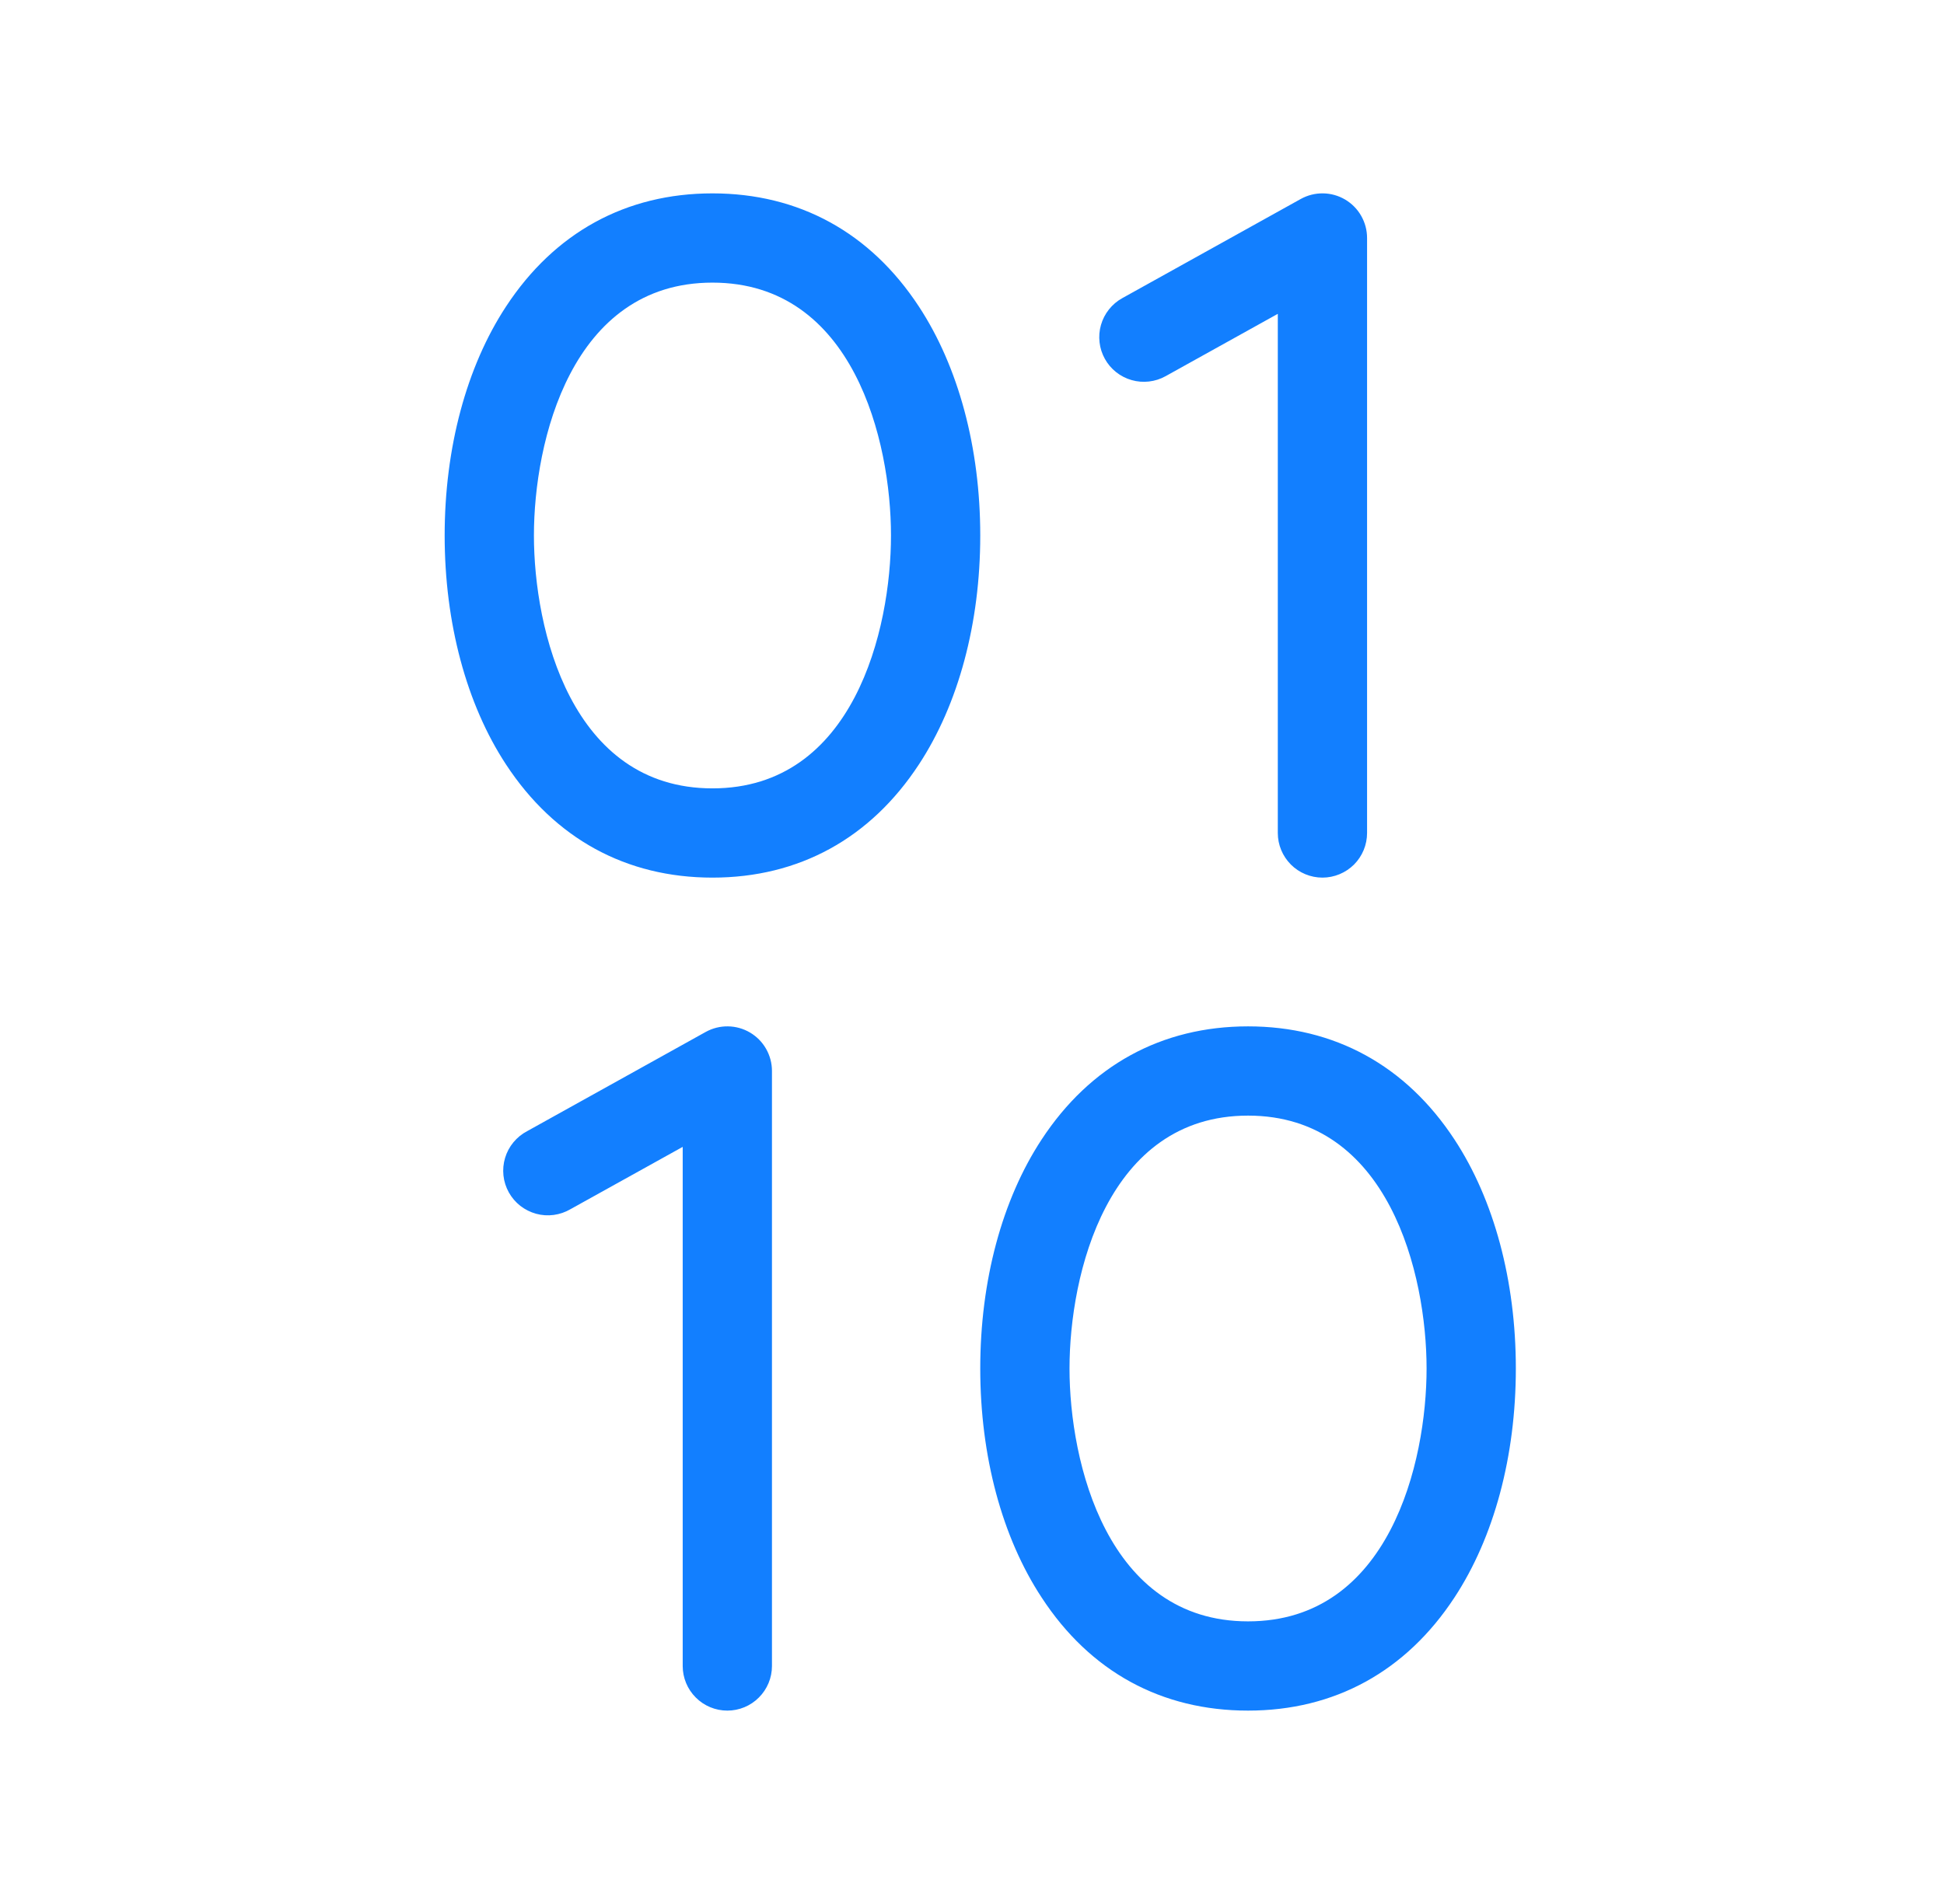 <svg width="49" height="48" viewBox="0 0 49 48" fill="none" xmlns="http://www.w3.org/2000/svg">
<path d="M23.161 7.727C21.937 5.861 20.137 4.875 17.958 4.875C15.779 4.875 13.979 5.861 12.755 7.727C11.757 9.246 11.208 11.297 11.208 13.5C11.208 15.703 11.757 17.754 12.755 19.273C13.979 21.139 15.779 22.125 17.958 22.125C20.137 22.125 21.937 21.139 23.161 19.273C24.159 17.754 24.708 15.711 24.708 13.5C24.708 11.289 24.159 9.246 23.161 7.727ZM17.958 19.875C14.396 19.875 13.458 15.868 13.458 13.5C13.458 11.132 14.396 7.125 17.958 7.125C21.52 7.125 22.458 11.132 22.458 13.5C22.458 15.868 21.52 19.875 17.958 19.875ZM36.661 28.727C35.437 26.861 33.637 25.875 31.458 25.875C29.279 25.875 27.479 26.861 26.255 28.727C25.257 30.246 24.708 32.289 24.708 34.5C24.708 36.711 25.257 38.754 26.255 40.273C27.479 42.148 29.279 43.125 31.458 43.125C33.637 43.125 35.437 42.139 36.661 40.273C37.659 38.754 38.208 36.711 38.208 34.5C38.208 32.289 37.659 30.246 36.661 28.727ZM31.458 40.875C27.905 40.875 26.958 36.868 26.958 34.5C26.958 32.132 27.905 28.125 31.458 28.125C35.011 28.125 35.958 32.132 35.958 34.5C35.958 36.868 35.02 40.875 31.458 40.875ZM27.849 9.047C27.777 8.918 27.731 8.775 27.715 8.629C27.698 8.482 27.71 8.333 27.751 8.191C27.792 8.049 27.86 7.916 27.952 7.801C28.044 7.685 28.158 7.588 28.287 7.517L32.787 5.016C32.959 4.921 33.152 4.872 33.348 4.875C33.544 4.877 33.735 4.931 33.904 5.03C34.073 5.13 34.213 5.271 34.31 5.442C34.407 5.612 34.458 5.804 34.458 6V21C34.458 21.298 34.34 21.584 34.129 21.796C33.917 22.006 33.631 22.125 33.333 22.125C33.035 22.125 32.748 22.006 32.538 21.796C32.327 21.584 32.208 21.298 32.208 21V7.912L29.379 9.484C29.25 9.556 29.108 9.601 28.961 9.618C28.814 9.635 28.665 9.623 28.523 9.582C28.381 9.542 28.248 9.473 28.133 9.382C28.017 9.29 27.92 9.176 27.849 9.047ZM19.458 27V42C19.458 42.298 19.34 42.584 19.128 42.795C18.918 43.007 18.631 43.125 18.333 43.125C18.035 43.125 17.748 43.007 17.538 42.795C17.326 42.584 17.208 42.298 17.208 42V28.913L14.379 30.484C14.249 30.56 14.106 30.609 13.957 30.629C13.808 30.649 13.657 30.639 13.512 30.599C13.368 30.559 13.232 30.491 13.114 30.399C12.996 30.306 12.898 30.191 12.825 30.06C12.752 29.928 12.706 29.784 12.69 29.635C12.674 29.485 12.688 29.334 12.731 29.191C12.774 29.047 12.846 28.913 12.941 28.798C13.037 28.682 13.154 28.586 13.287 28.517L17.787 26.016C17.959 25.921 18.152 25.872 18.348 25.875C18.544 25.877 18.735 25.931 18.904 26.03C19.073 26.13 19.213 26.271 19.31 26.442C19.407 26.612 19.458 26.804 19.458 27Z" fill="#127FFF"/>
</svg>
